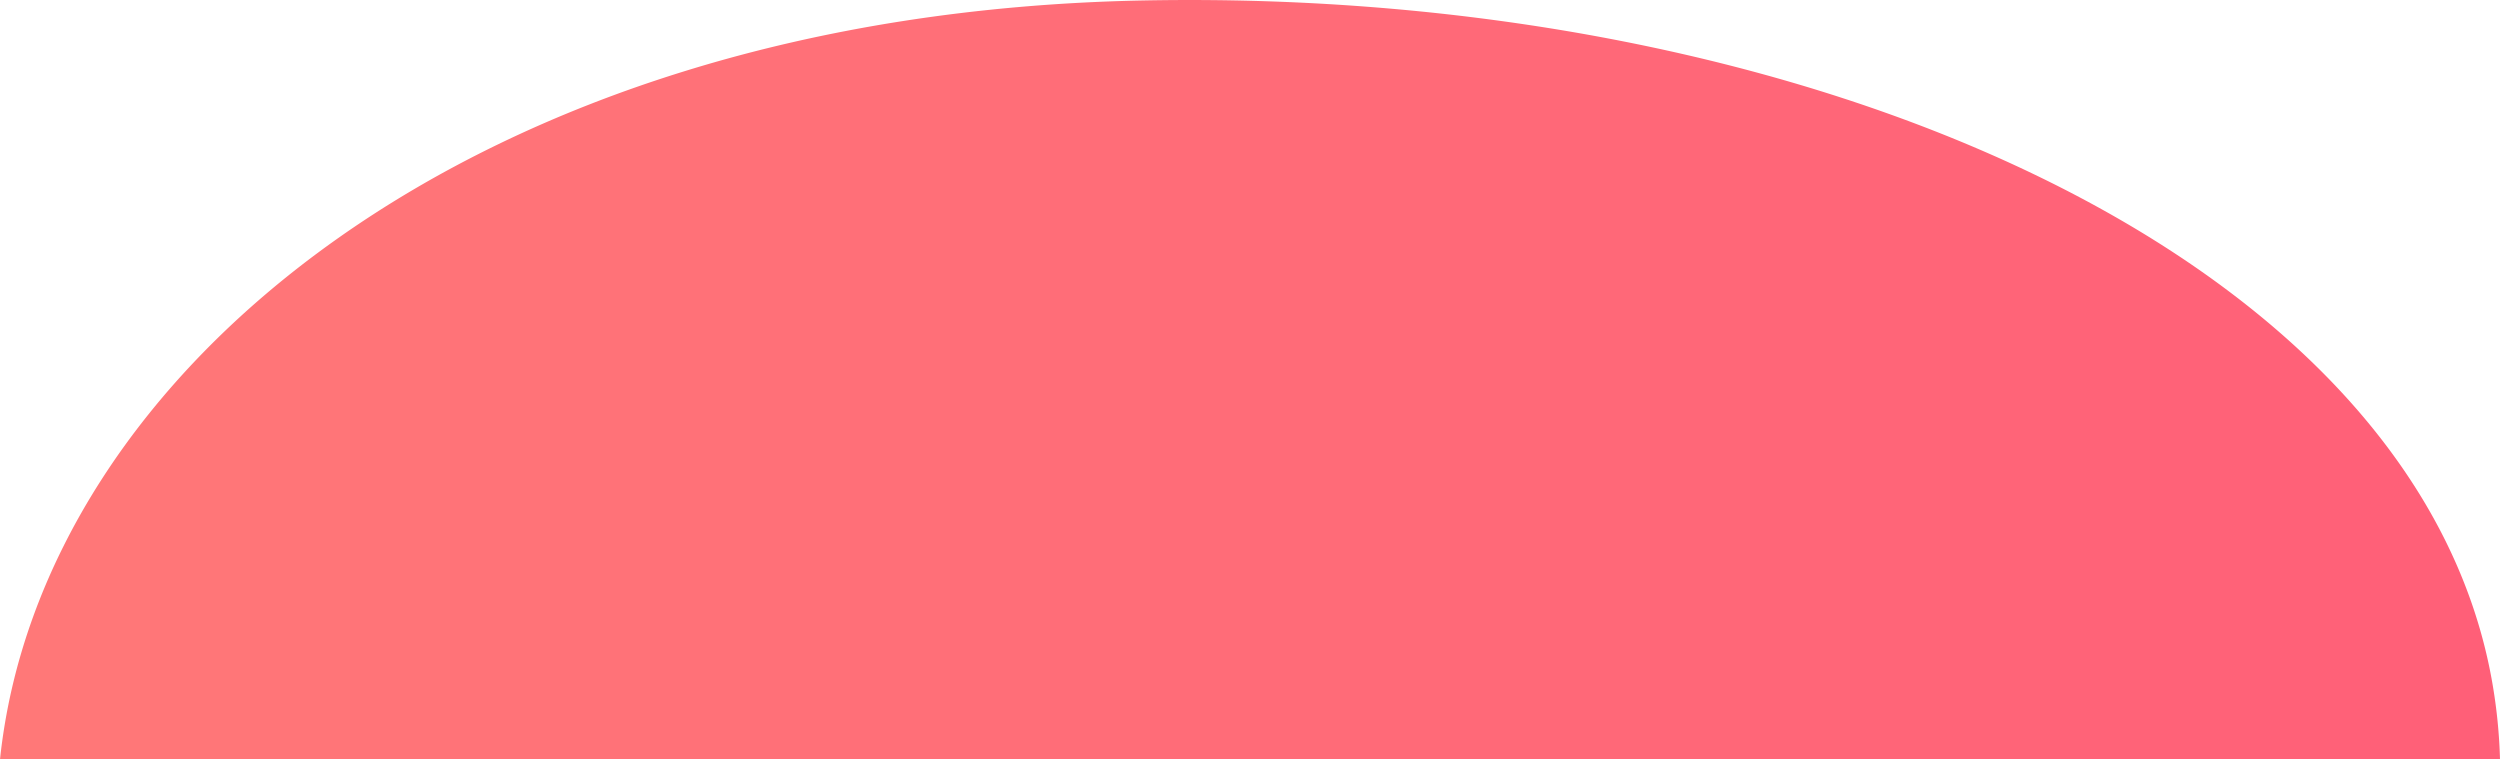 <svg xmlns="http://www.w3.org/2000/svg" xmlns:xlink="http://www.w3.org/1999/xlink" viewBox="0 0 253.47 77"><defs><style>.cls-1{fill:url(#linear-gradient);}</style><linearGradient id="linear-gradient" y1="38.5" x2="253.47" y2="38.5" gradientUnits="userSpaceOnUse"><stop offset="0" stop-color="#0d1012"/><stop offset="0" stop-color="#ff7878"/><stop offset="1" stop-color="#ff5f78"/></linearGradient></defs><g id="Layer_2" data-name="Layer 2"><g id="Layer_1-2" data-name="Layer 1"><path class="cls-1" d="M253.47,77a53.66,53.66,0,0,0-.88-8.33C244.67,26,183.45-1.31,115.78.05S4.12,37.71,0,77Z"/></g></g></svg>